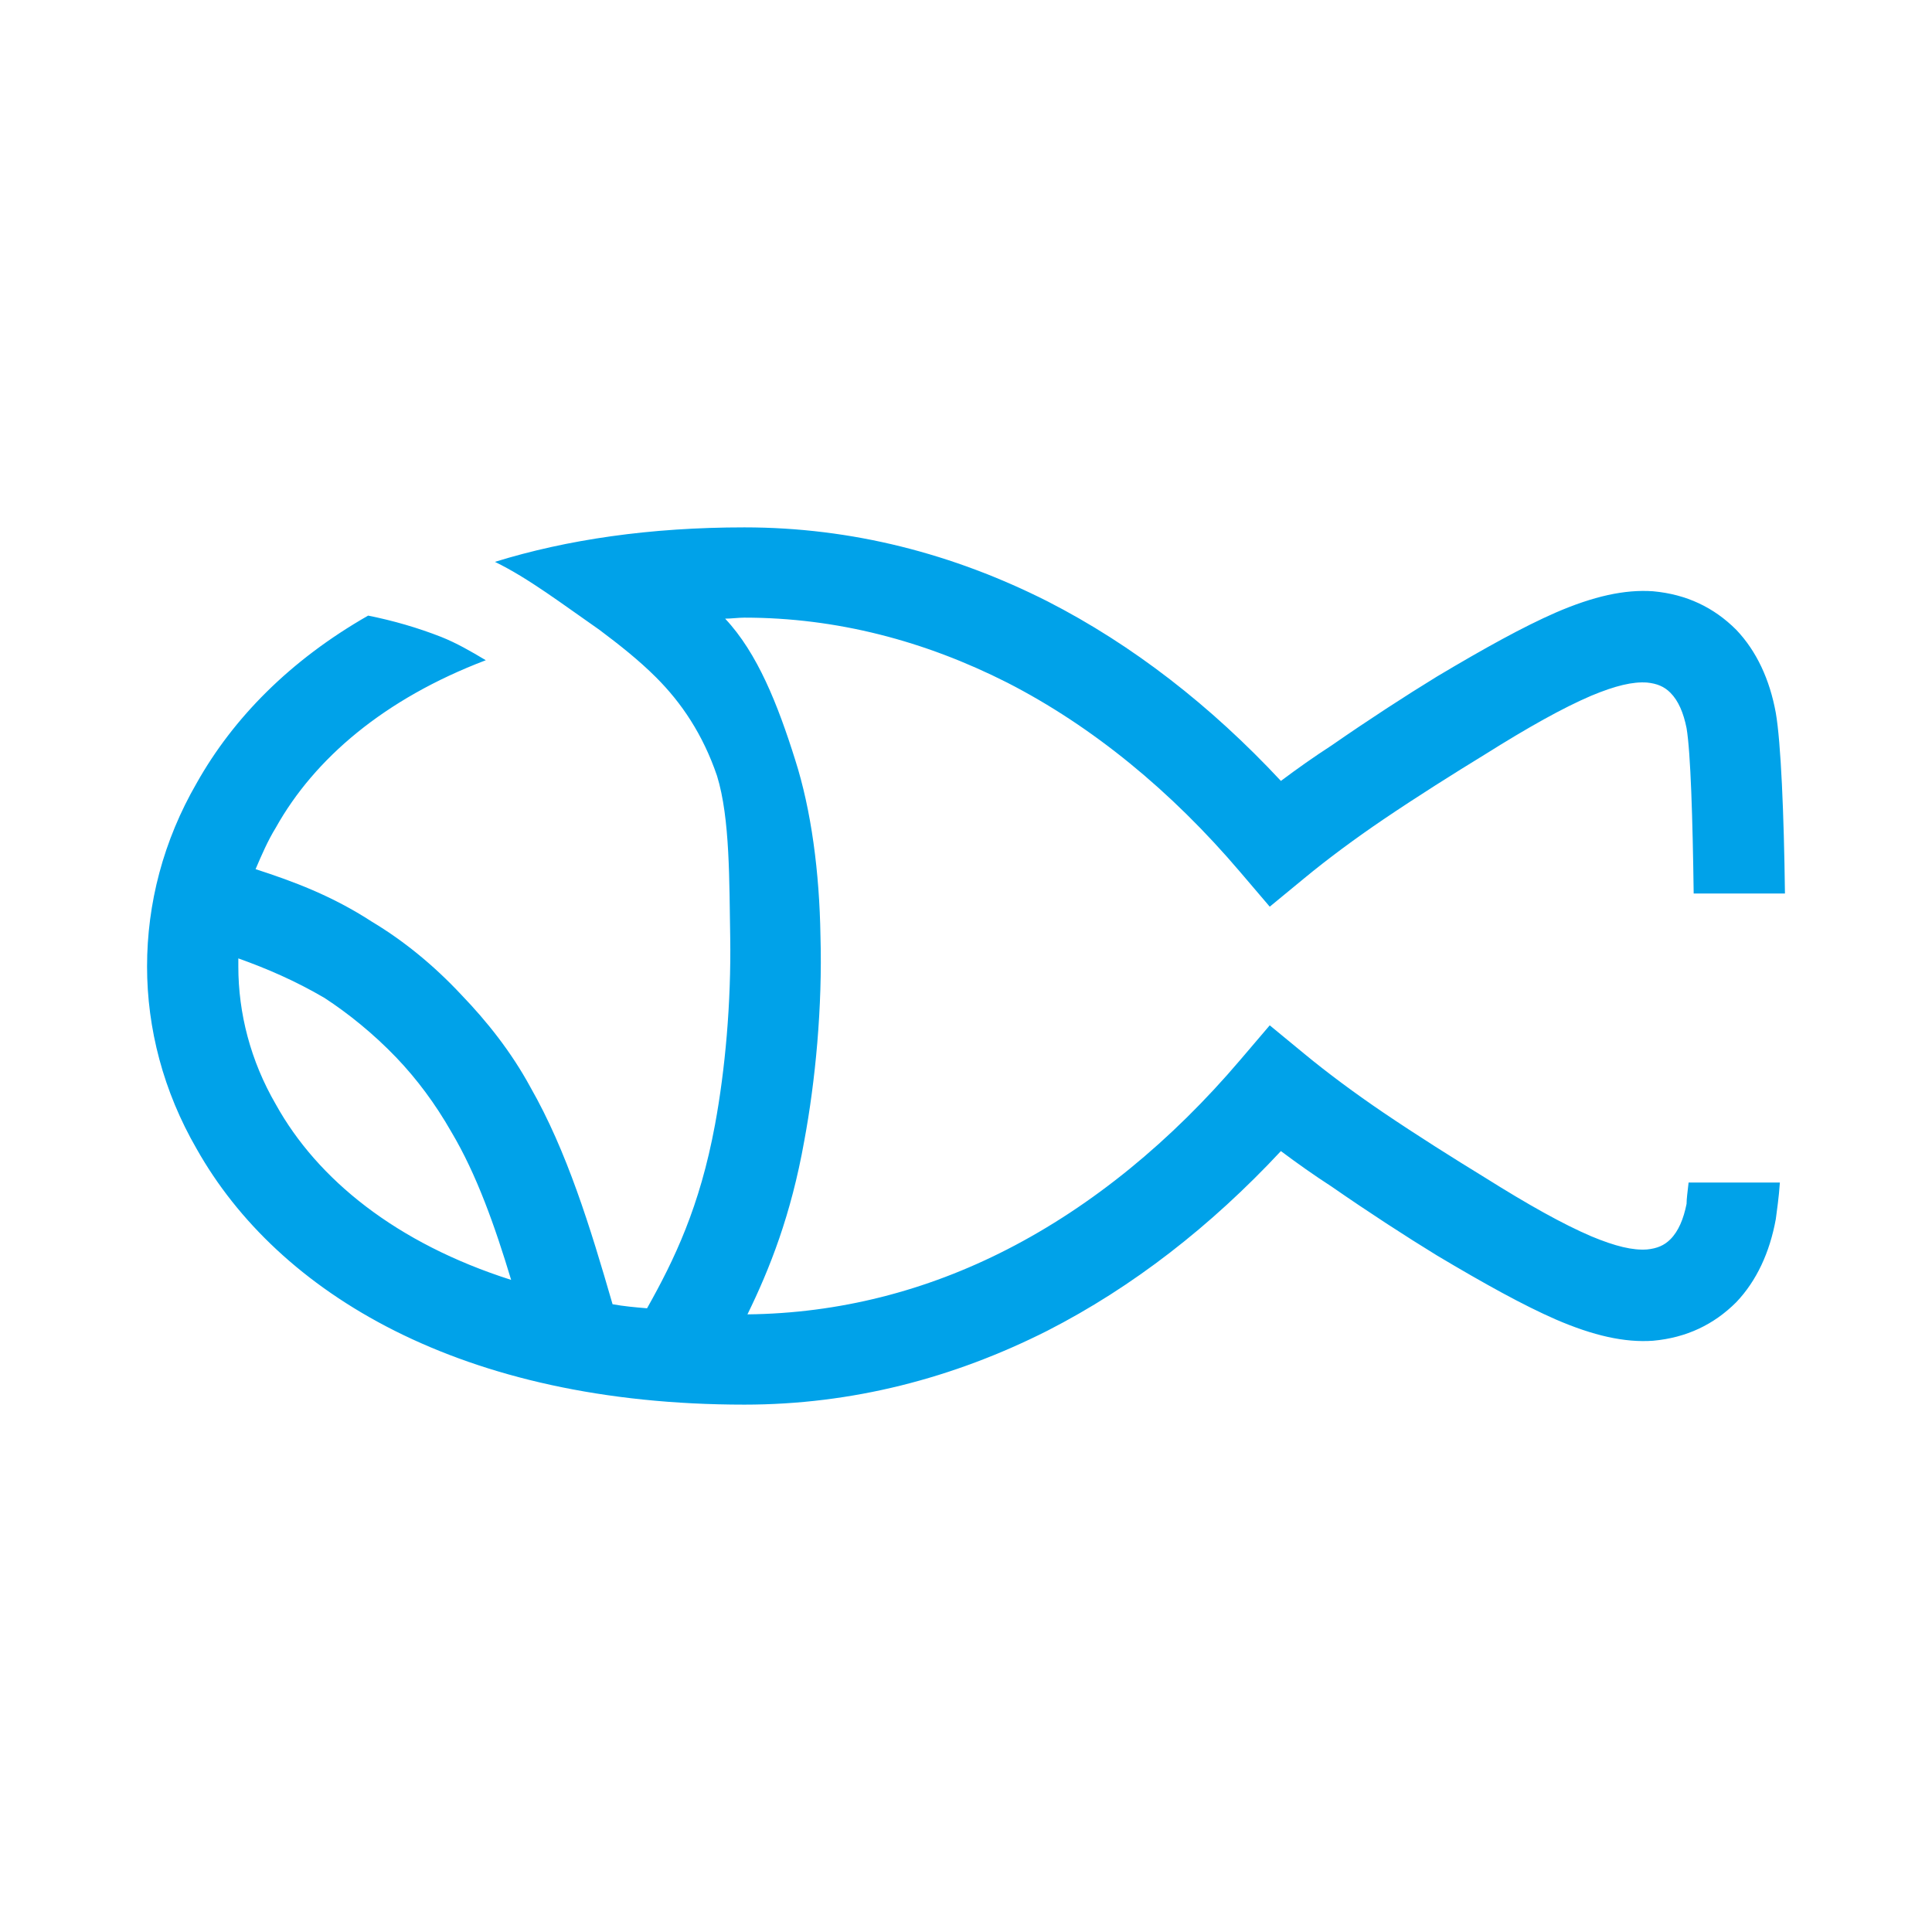 <?xml version="1.0" encoding="UTF-8"?>
<!DOCTYPE svg PUBLIC "-//W3C//DTD SVG 1.1//EN" "http://www.w3.org/Graphics/SVG/1.1/DTD/svg11.dtd">
<!-- Creator: CorelDRAW X8 -->
<svg xmlns="http://www.w3.org/2000/svg" xml:space="preserve" width="1.905cm" height="1.905cm" version="1.1" style="shape-rendering:geometricPrecision; text-rendering:geometricPrecision; image-rendering:optimizeQuality; fill-rule:evenodd; clip-rule:evenodd"
viewBox="0 0 1905 1905"
 xmlns:xlink="http://www.w3.org/1999/xlink">
 <defs>
  <style type="text/css">
   <![CDATA[
    .fil0 {fill:#00A2E9;fill-rule:nonzero}
   ]]>
  </style>
 </defs>
 <g id="Layer_x0020_1">
  <path class="fil0" d="M737 1296c90,-1 176,-23 256,-64 84,-43 162,-107 230,-187l29 -34 34 28c23,19 50,39 78,58 34,23 69,45 100,64 43,27 77,46 105,58 24,10 41,14 55,13l0 0c10,-1 17,-4 23,-10 8,-8 13,-20 16,-35 0,-5 1,-12 2,-21l90 0c-1,15 -3,28 -4,36 -6,33 -19,61 -39,82 -22,22 -49,35 -82,38 -28,2 -59,-5 -96,-21 -32,-14 -70,-35 -117,-63 -31,-19 -68,-43 -104,-68 -17,-11 -34,-23 -50,-35 -69,74 -146,134 -230,177 -93,47 -193,73 -299,73 -279,0 -460,-110 -540,-252 -33,-57 -49,-119 -49,-180 0,-62 16,-124 49,-181 36,-64 92,-121 169,-165 25,5 49,12 72,21 15,6 29,14 44,23 -100,38 -169,97 -207,165 -8,13 -14,27 -20,41 37,12 75,26 115,52 30,18 60,42 88,72 25,26 49,56 68,91 36,63 59,138 81,214 11,2 22,3 34,4 27,-48 52,-100 67,-181 10,-54 16,-120 15,-185 -1,-54 0,-117 -13,-159 -14,-41 -35,-72 -60,-97 -17,-17 -36,-32 -56,-47l0 0c-36,-25 -70,-51 -103,-67 71,-22 153,-34 246,-34 106,0 206,26 299,73 84,43 161,103 230,177 16,-12 33,-24 50,-35 36,-25 73,-49 104,-68 47,-28 85,-49 117,-63 37,-16 68,-23 96,-21 33,3 60,16 82,38 20,21 33,49 39,82 5,29 8,99 9,178l-90 0c-1,-74 -3,-139 -7,-163 -3,-15 -8,-27 -16,-35 -6,-6 -13,-9 -23,-10l0 0c-14,-1 -31,3 -55,13 -28,12 -62,31 -105,58 -31,19 -66,41 -100,64 -28,19 -55,39 -78,58l-34 28 -29 -34c-68,-80 -146,-144 -230,-187 -81,-41 -168,-64 -259,-64 -6,0 -13,1 -19,1 32,34 52,85 69,139 16,50 24,111 25,174 2,70 -5,143 -16,202 -13,73 -34,126 -56,171zm-502 -351c0,3 0,5 0,8 0,46 12,93 37,136 41,74 119,137 232,173 -16,-53 -34,-104 -59,-146 -16,-28 -34,-52 -54,-73 -23,-24 -48,-44 -71,-59 -29,-17 -57,-29 -85,-39z"/>
 </g>
</svg>
